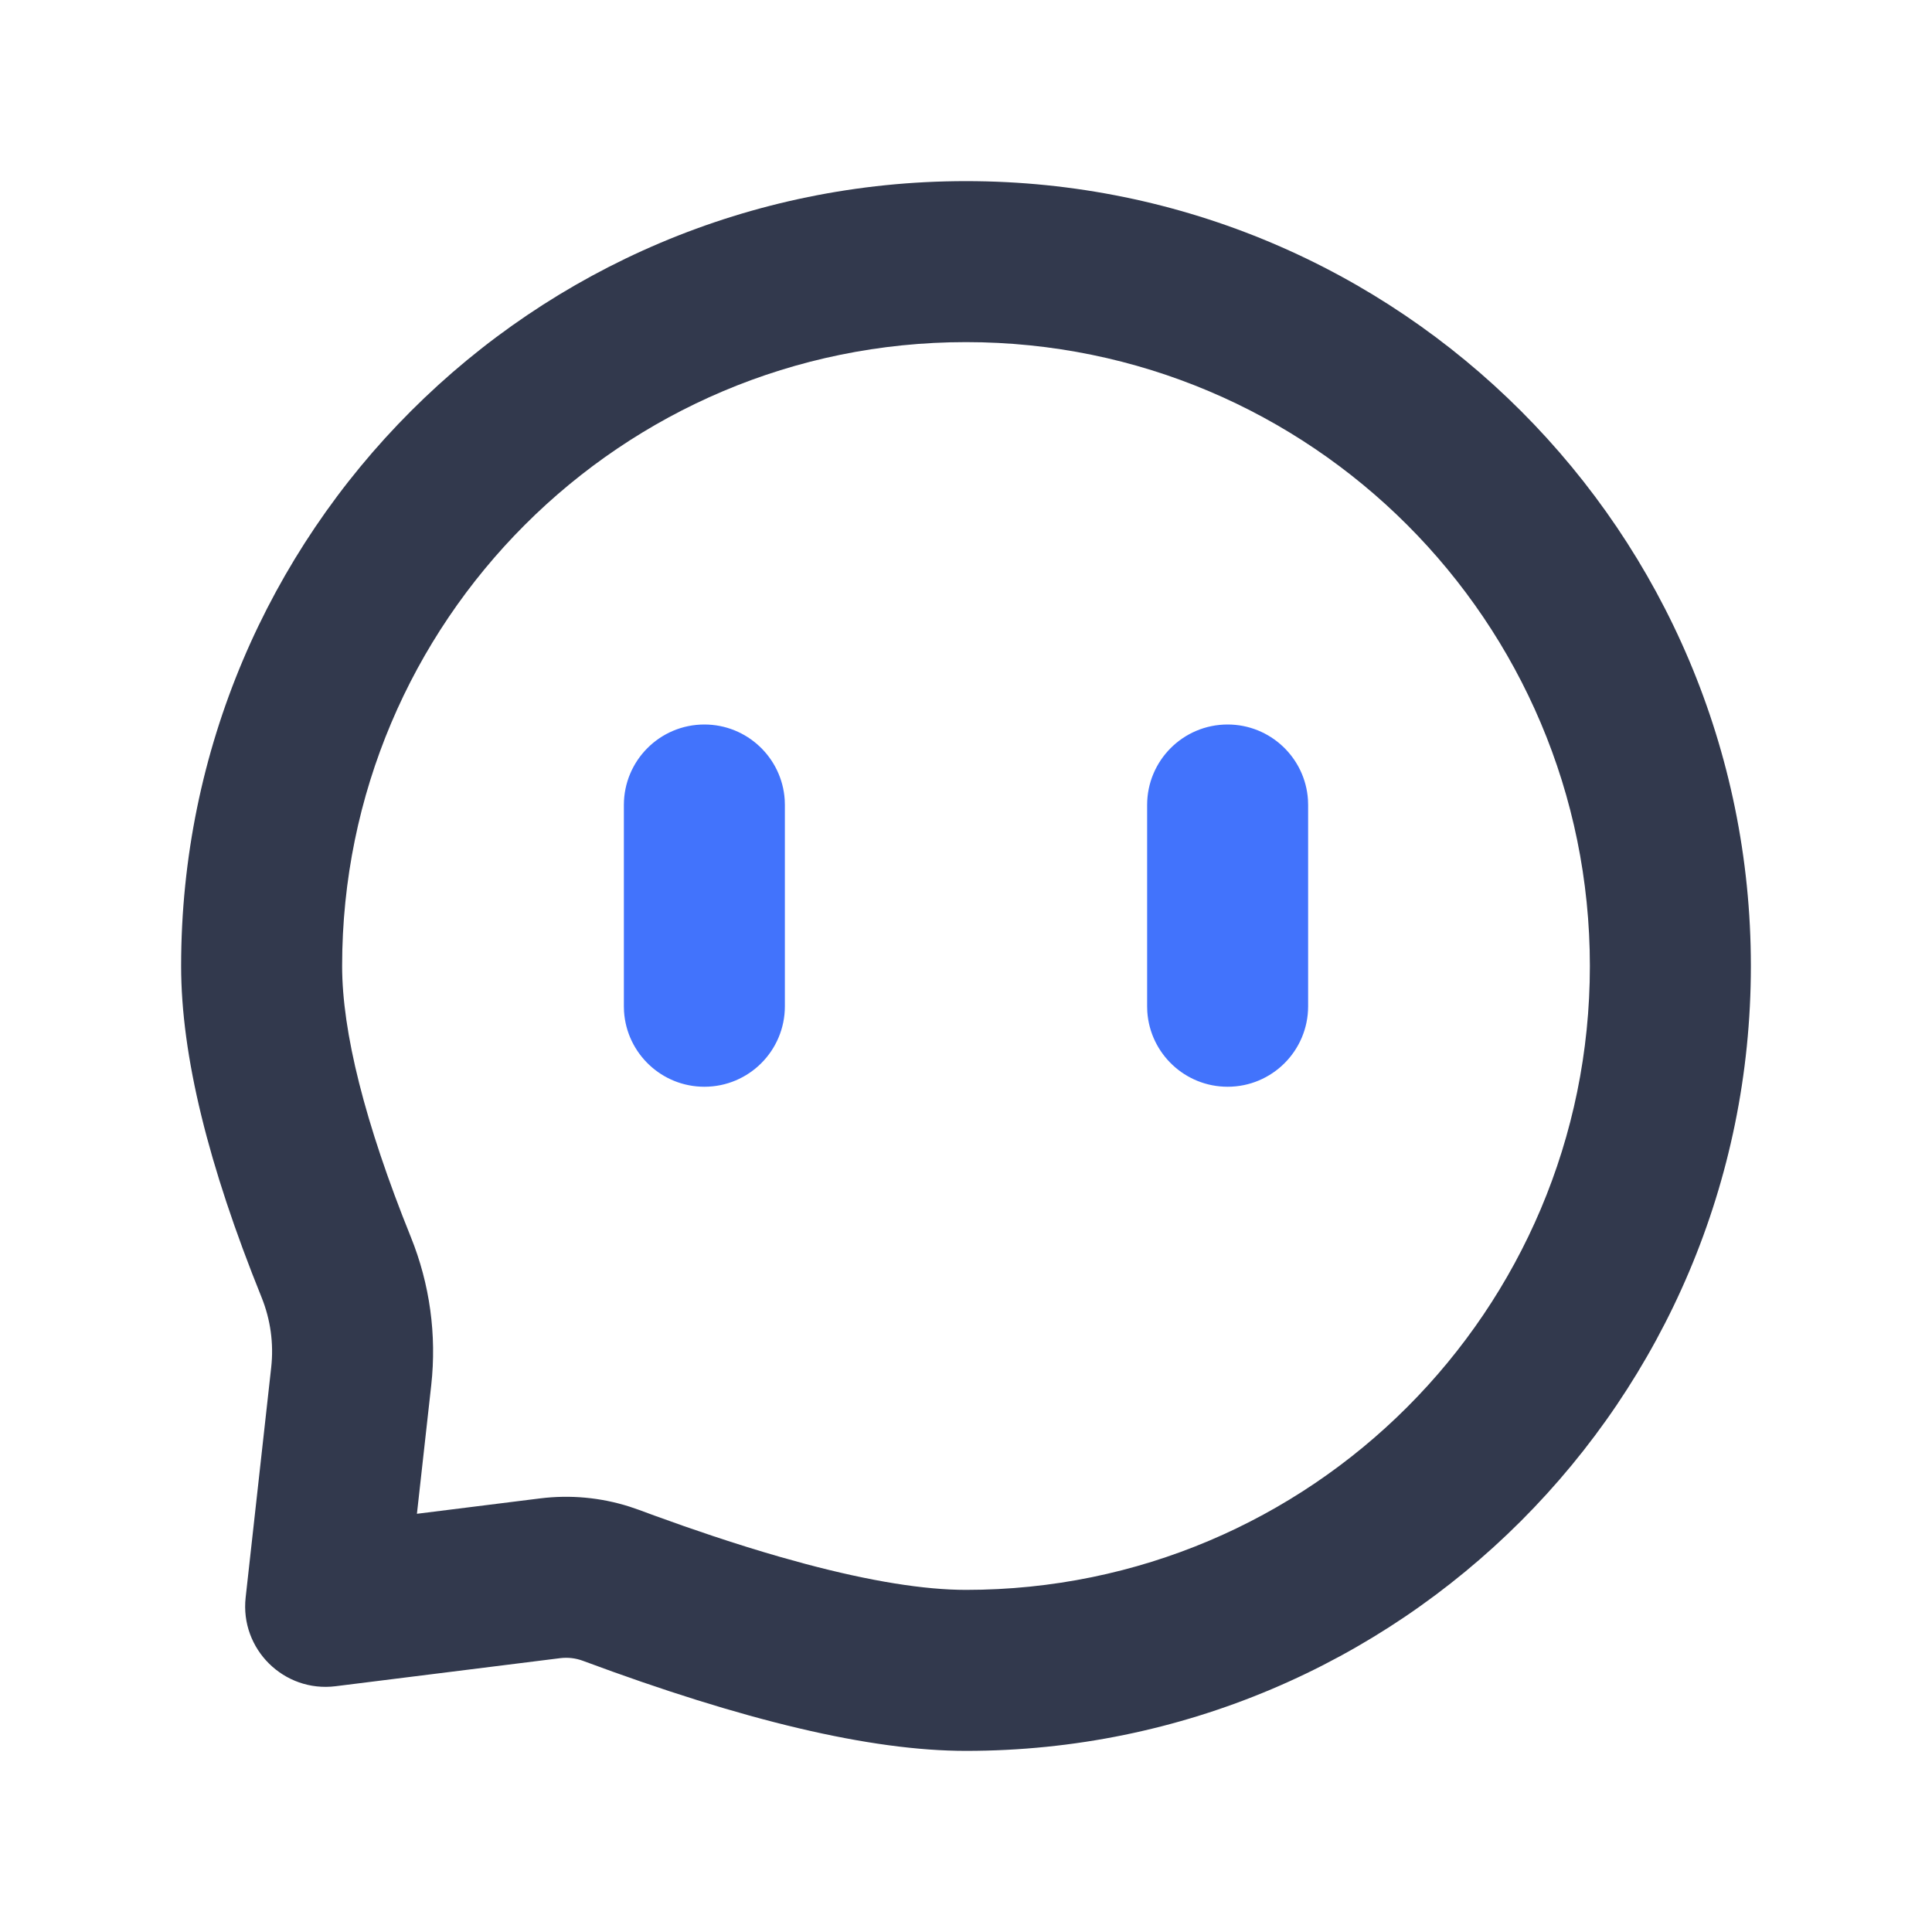 <?xml version="1.0" encoding="UTF-8"?>
<svg width="60px" height="60px" viewBox="0 0 60 60" version="1.1" xmlns="http://www.w3.org/2000/svg" xmlns:xlink="http://www.w3.org/1999/xlink">
    <title>消息Chat/默认</title>
    <g id="消息Chat/默认" stroke="none" stroke-width="1" fill="none" fill-rule="evenodd">
        <rect id="矩形" x="0" y="0" width="60" height="60"></rect>
        <path d="M30,5.625 C16.538,5.625 5.625,16.538 5.625,30 C5.625,32.785 6.469,36.194 8.122,40.287 C8.402,40.978 8.505,41.728 8.422,42.469 L7.629,49.61 C7.45,51.217 8.82,52.568 10.424,52.367 L17.394,51.496 C17.634,51.466 17.877,51.494 18.103,51.578 C23.089,53.433 27.024,54.375 30,54.375 C43.462,54.375 54.375,43.462 54.375,30 C54.375,16.538 43.462,5.625 30,5.625 Z M30,10.625 C40.701,10.625 49.375,19.299 49.375,30 C49.375,40.701 40.701,49.375 30,49.375 C28.708,49.375 27.039,49.108 25.01,48.568 L24.233,48.353 C23.571,48.163 22.874,47.947 22.143,47.703 L21.249,47.398 L20.322,47.067 C20.165,47.01 20.006,46.951 19.847,46.892 L19.55,46.79 C18.655,46.505 17.708,46.418 16.774,46.534 L12.948,47.012 L13.392,43.022 C13.566,41.457 13.348,39.874 12.758,38.415 C11.325,34.864 10.625,32.039 10.625,30 C10.625,19.299 19.299,10.625 30,10.625 Z" id="路径" fill="#32394D" fill-rule="nonzero"></path>
        <path d="M21.875,22.5 C23.2,22.5 24.285,23.532 24.37,24.836 L24.375,25 L24.375,31.25 C24.375,32.631 23.256,33.75 21.875,33.75 C20.55,33.75 19.465,32.718 19.38,31.414 L19.375,31.25 L19.375,25 C19.375,23.619 20.494,22.5 21.875,22.5 Z M38.125,22.5 C39.45,22.5 40.535,23.532 40.62,24.836 L40.625,25 L40.625,31.25 C40.625,32.631 39.506,33.75 38.125,33.75 C36.8,33.75 35.715,32.718 35.63,31.414 L35.625,31.25 L35.625,25 C35.625,23.619 36.744,22.5 38.125,22.5 Z" id="形状结合" fill="#4273FC" fill-rule="nonzero"></path>
    </g>
</svg>

